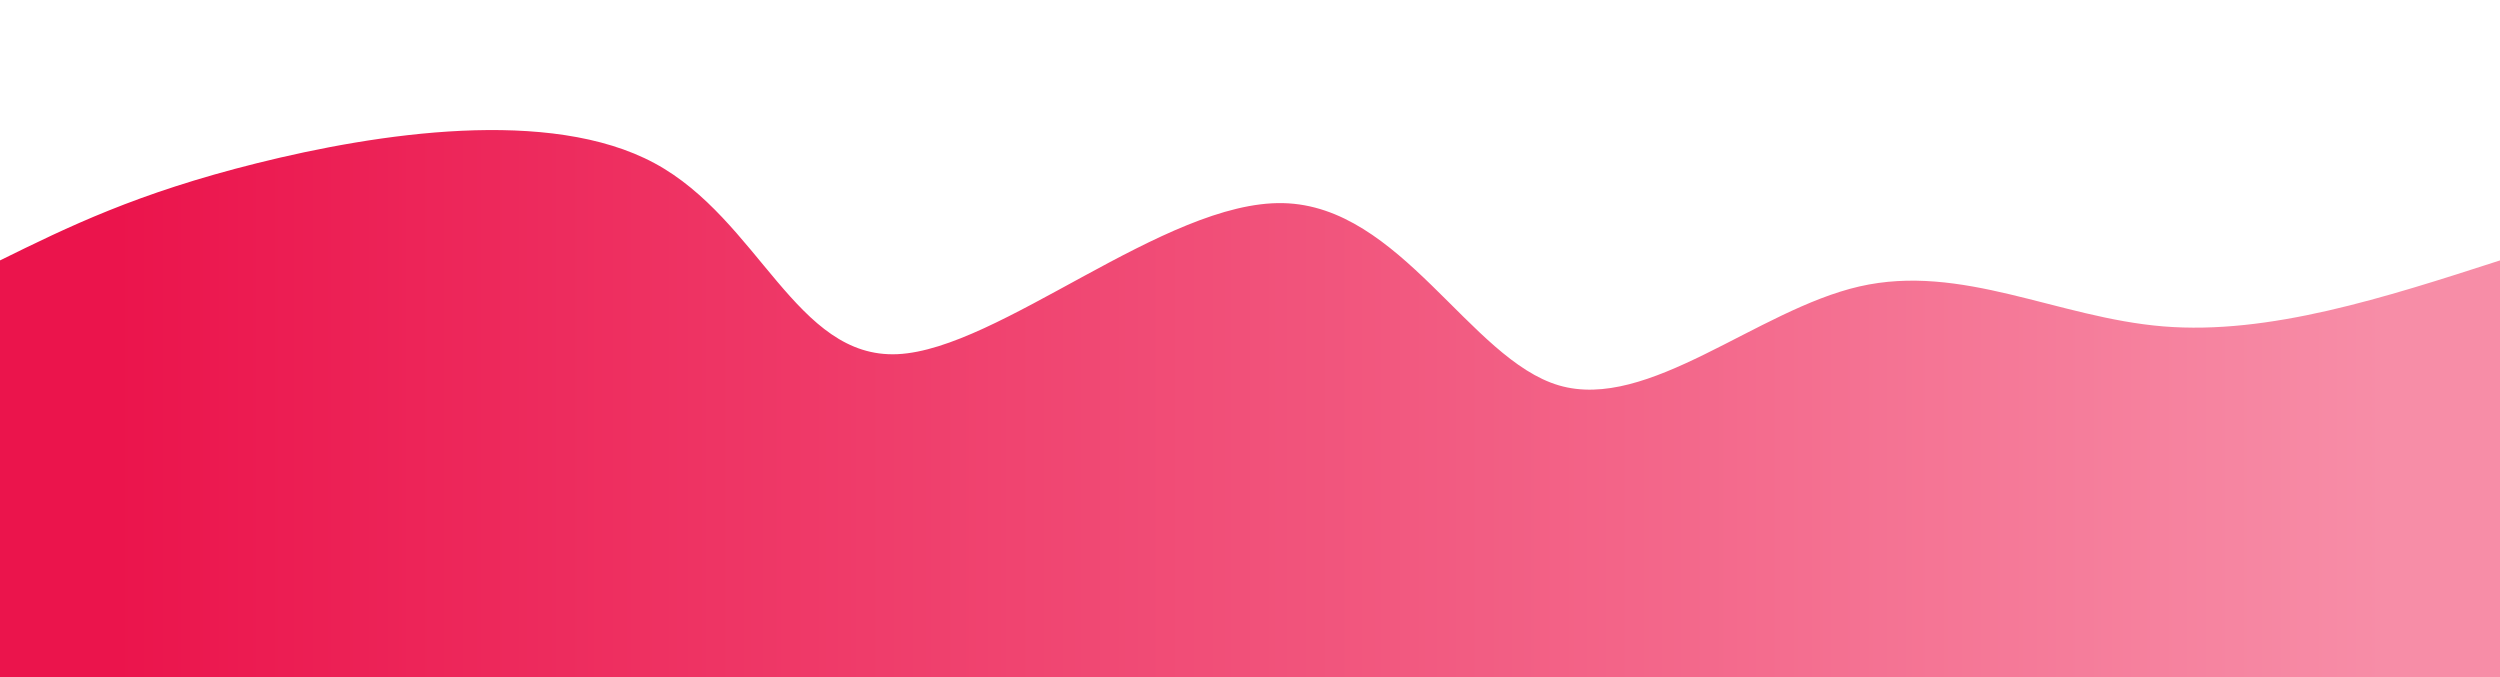 <svg width="100%" height="100%" id="svg" viewBox="0 0 1440 390" xmlns="http://www.w3.org/2000/svg" class="transition duration-300 ease-in-out delay-150"><style>
  .path-0{
  animation:pathAnim-0 4s;
  animation-timing-function: linear;
  animation-iteration-count: infinite;
  }
  @keyframes pathAnim-0{
  0%{
  d: path("M 0,400 L 0,150 C 39.328,130.644 78.656,111.287 148,94 C 217.344,76.713 316.705,61.495 377,94 C 437.295,126.505 458.525,206.733 517,204 C 575.475,201.267 671.196,115.571 739,117 C 806.804,118.429 846.69,206.981 898,222 C 949.31,237.019 1012.045,178.505 1071,165 C 1129.955,151.495 1185.13,182.999 1246,188 C 1306.87,193.001 1373.435,171.501 1440,150 L 1440,400 L 0,400 Z");
  }
  25%{
  d: path("M 0,400 L 0,150 C 50.911,120.451 101.821,90.902 163,111 C 224.179,131.098 295.625,200.841 363,199 C 430.375,197.159 493.679,123.732 548,106 C 602.321,88.268 647.661,126.232 708,126 C 768.339,125.768 843.679,87.34 903,101 C 962.321,114.66 1005.625,180.409 1058,198 C 1110.375,215.591 1171.821,185.026 1237,169 C 1302.179,152.974 1371.089,151.487 1440,150 L 1440,400 L 0,400 Z");
  }
  50%{
  d: path("M 0,400 L 0,150 C 54.928,139.934 109.856,129.869 172,139 C 234.144,148.131 303.503,176.459 356,171 C 408.497,165.541 444.133,126.296 508,133 C 571.867,139.704 663.964,192.357 732,214 C 800.036,235.643 844.01,226.275 903,196 C 961.99,165.725 1035.997,114.541 1103,106 C 1170.003,97.459 1230.001,131.56 1285,146 C 1339.999,160.44 1390,155.22 1440,150 L 1440,400 L 0,400 Z");
  }
  75%{
  d: path("M 0,400 L 0,150 C 73.021,118.353 146.041,86.707 199,97 C 251.959,107.293 284.856,159.527 334,150 C 383.144,140.473 448.536,69.185 509,81 C 569.464,92.815 625,187.732 694,207 C 763,226.268 845.464,169.886 909,140 C 972.536,110.114 1017.144,106.723 1067,102 C 1116.856,97.277 1171.959,91.222 1235,99 C 1298.041,106.778 1369.021,128.389 1440,150 L 1440,400 L 0,400 Z");
  }
  100%{
  d: path("M 0,400 L 0,150 C 39.328,130.644 78.656,111.287 148,94 C 217.344,76.713 316.705,61.495 377,94 C 437.295,126.505 458.525,206.733 517,204 C 575.475,201.267 671.196,115.571 739,117 C 806.804,118.429 846.69,206.981 898,222 C 949.31,237.019 1012.045,178.505 1071,165 C 1129.955,151.495 1185.13,182.999 1246,188 C 1306.87,193.001 1373.435,171.501 1440,150 L 1440,400 L 0,400 Z");
  }
  }</style><defs><linearGradient id="gradient" x1="0%" y1="50%" x2="100%" y2="50%"><stop offset="5%" stop-color="#eb144c"></stop><stop offset="95%" stop-color="#f78da7"></stop></linearGradient></defs><path d="M 0,400 L 0,150 C 39.328,130.644 78.656,111.287 148,94 C 217.344,76.713 316.705,61.495 377,94 C 437.295,126.505 458.525,206.733 517,204 C 575.475,201.267 671.196,115.571 739,117 C 806.804,118.429 846.69,206.981 898,222 C 949.31,237.019 1012.045,178.505 1071,165 C 1129.955,151.495 1185.13,182.999 1246,188 C 1306.87,193.001 1373.435,171.501 1440,150 L 1440,400 L 0,400 Z" stroke="none" stroke-width="0" fill="url(#gradient)" fill-opacity="1" class="transition-all duration-300 ease-in-out delay-150 path-0"></path></svg>
